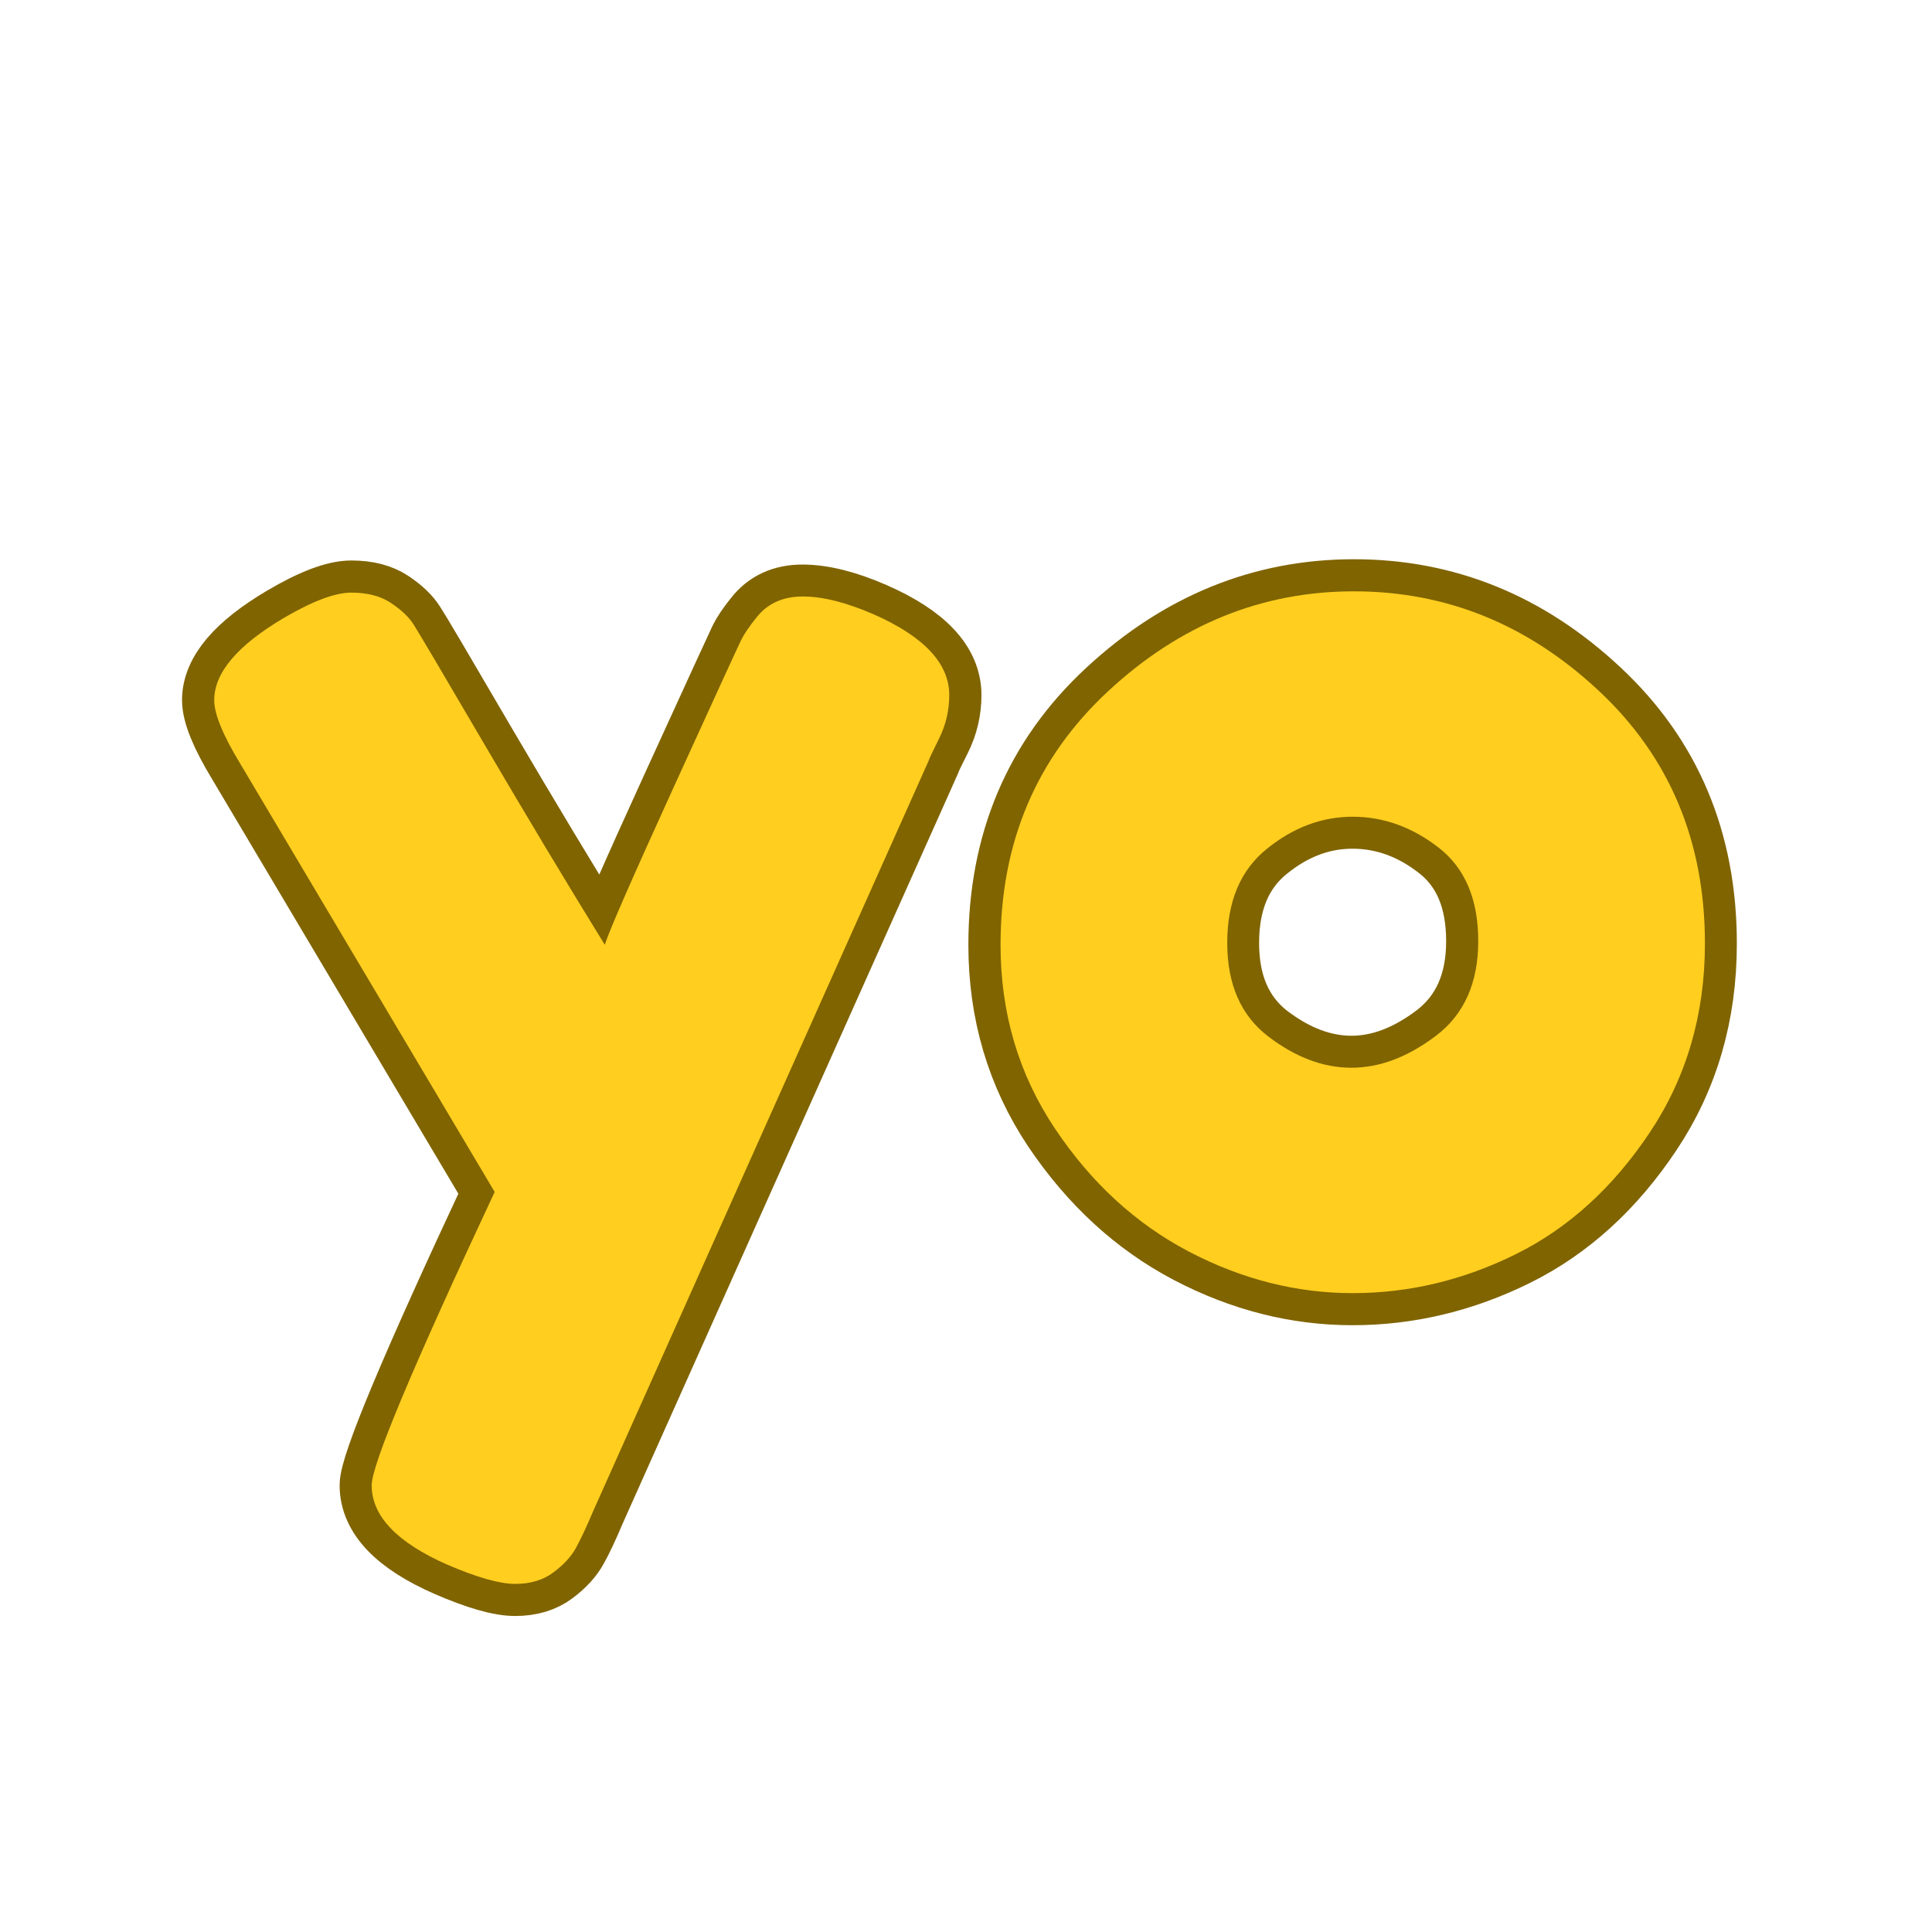 <svg xmlns="http://www.w3.org/2000/svg" xmlns:xlink="http://www.w3.org/1999/xlink" width="500" zoomAndPan="magnify" viewBox="0 0 375 375" height="500" preserveAspectRatio="xMidYMid meet" version="1.0"><defs><g/></defs><path stroke-linecap="butt" transform="matrix(0.75, 0, 0, 0.75, -20.105, -15.988)" fill="none" stroke-linejoin="miter" d="M 252.937 180.323 C 265.994 186.042 272.52 193 272.52 201.198 C 272.52 205.188 271.629 208.964 269.848 212.526 C 268.072 216.031 267.181 217.896 267.181 218.109 L 180.353 412.313 C 178.577 416.521 177.067 419.729 175.822 421.943 C 174.634 424.156 172.723 426.255 170.077 428.255 C 167.437 430.25 164.119 431.25 160.124 431.25 C 156.134 431.25 150.28 429.573 142.567 426.229 C 129.509 420.511 122.983 413.662 122.983 405.677 C 122.983 400.391 133.582 375.089 154.785 329.776 L 88.838 218.755 C 84.416 211.474 82.202 206.052 82.202 202.495 C 82.202 195.427 88.192 188.359 100.166 181.292 C 107.666 176.87 113.515 174.656 117.723 174.656 C 121.931 174.656 125.358 175.547 127.999 177.328 C 130.645 179.109 132.562 180.943 133.744 182.828 C 134.989 184.719 141.056 194.995 151.952 213.662 C 162.905 232.323 173.369 249.724 183.348 265.849 C 184.426 262.292 190.39 248.641 201.233 224.906 C 212.077 201.172 217.874 188.521 218.629 186.958 C 219.384 185.391 220.65 183.505 222.431 181.292 C 225.291 177.568 229.312 175.708 234.489 175.708 C 239.723 175.708 245.874 177.245 252.937 180.323 Z M 285.707 265.849 C 285.707 239.313 294.989 217.438 313.546 200.229 C 332.155 182.964 353.384 174.333 377.228 174.333 C 401.072 174.333 422.166 182.912 440.504 200.063 C 458.848 217.167 468.015 238.984 468.015 265.526 C 468.015 283.87 463.27 300.162 453.775 314.401 C 444.28 328.646 432.739 339.136 419.145 345.88 C 405.546 352.62 391.442 355.995 376.822 355.995 C 362.259 355.995 348.124 352.406 334.421 345.229 C 320.775 338.057 309.228 327.458 299.791 313.432 C 290.4 299.349 285.707 283.49 285.707 265.849 Z M 354.973 289.563 C 362.093 294.953 369.296 297.651 376.577 297.651 C 383.864 297.651 391.145 294.901 398.426 289.396 C 405.713 283.844 409.353 275.672 409.353 264.88 C 409.353 254.037 405.926 245.974 399.077 240.688 C 392.223 235.344 384.806 232.677 376.822 232.677 C 368.895 232.677 361.504 235.453 354.65 241.011 C 347.801 246.511 344.374 254.63 344.374 265.365 C 344.374 276.047 347.905 284.109 354.973 289.563 Z M 354.973 289.563 " stroke="#806400" stroke-width="16.572" stroke-opacity="1" stroke-miterlimit="4"/><g fill="#ffce1f" fill-opacity="1"><g transform="translate(37.844, 248.762)"><g><path d="M 131.75 -129.516 C 141.52 -125.203 146.406 -119.977 146.406 -113.844 C 146.406 -110.863 145.742 -108.047 144.422 -105.391 C 143.098 -102.742 142.438 -101.336 142.438 -101.172 L 77.312 44.5 C 75.977 47.645 74.852 50.047 73.938 51.703 C 73.031 53.359 71.582 54.93 69.594 56.422 C 67.613 57.922 65.129 58.672 62.141 58.672 C 59.16 58.672 54.77 57.426 48.969 54.938 C 39.188 50.625 34.297 45.488 34.297 39.531 C 34.297 35.551 42.254 16.57 58.172 -17.406 L 8.703 -100.672 C 5.391 -106.141 3.734 -110.203 3.734 -112.859 C 3.734 -118.16 8.207 -123.461 17.156 -128.766 C 22.789 -132.078 27.18 -133.734 30.328 -133.734 C 33.473 -133.734 36.039 -133.066 38.031 -131.734 C 40.02 -130.41 41.469 -129.047 42.375 -127.641 C 43.289 -126.234 47.848 -118.523 56.047 -104.516 C 64.254 -90.516 72.086 -77.469 79.547 -65.375 C 80.367 -68.031 84.844 -78.266 92.969 -96.078 C 101.094 -113.891 105.441 -123.375 106.016 -124.531 C 106.598 -125.695 107.551 -127.109 108.875 -128.766 C 111.031 -131.578 114.055 -132.984 117.953 -132.984 C 121.848 -132.984 126.445 -131.828 131.75 -129.516 Z M 131.75 -129.516 "/></g></g></g><g fill="#ffce1f" fill-opacity="1"><g transform="translate(187.987, 248.762)"><g><path d="M 6.219 -65.375 C 6.219 -85.258 13.176 -101.664 27.094 -114.594 C 41.008 -127.52 56.914 -133.984 74.812 -133.984 C 92.719 -133.984 108.547 -127.562 122.297 -114.719 C 136.055 -101.875 142.938 -85.508 142.938 -65.625 C 142.938 -51.875 139.367 -39.648 132.234 -28.953 C 125.109 -18.266 116.453 -10.395 106.266 -5.344 C 96.078 -0.289 85.516 2.234 74.578 2.234 C 63.641 2.234 53.031 -0.457 42.75 -5.844 C 32.477 -11.227 23.82 -19.18 16.781 -29.703 C 9.738 -40.223 6.219 -52.113 6.219 -65.375 Z M 58.172 -47.594 C 63.473 -43.539 68.859 -41.516 74.328 -41.516 C 79.797 -41.516 85.266 -43.582 90.734 -47.719 C 96.203 -51.863 98.938 -57.992 98.938 -66.109 C 98.938 -74.234 96.363 -80.285 91.219 -84.266 C 86.082 -88.242 80.531 -90.234 74.562 -90.234 C 68.602 -90.234 63.055 -88.16 57.922 -84.016 C 52.785 -79.879 50.219 -73.789 50.219 -65.75 C 50.219 -57.707 52.867 -51.656 58.172 -47.594 Z M 58.172 -47.594 "/></g></g></g></svg>